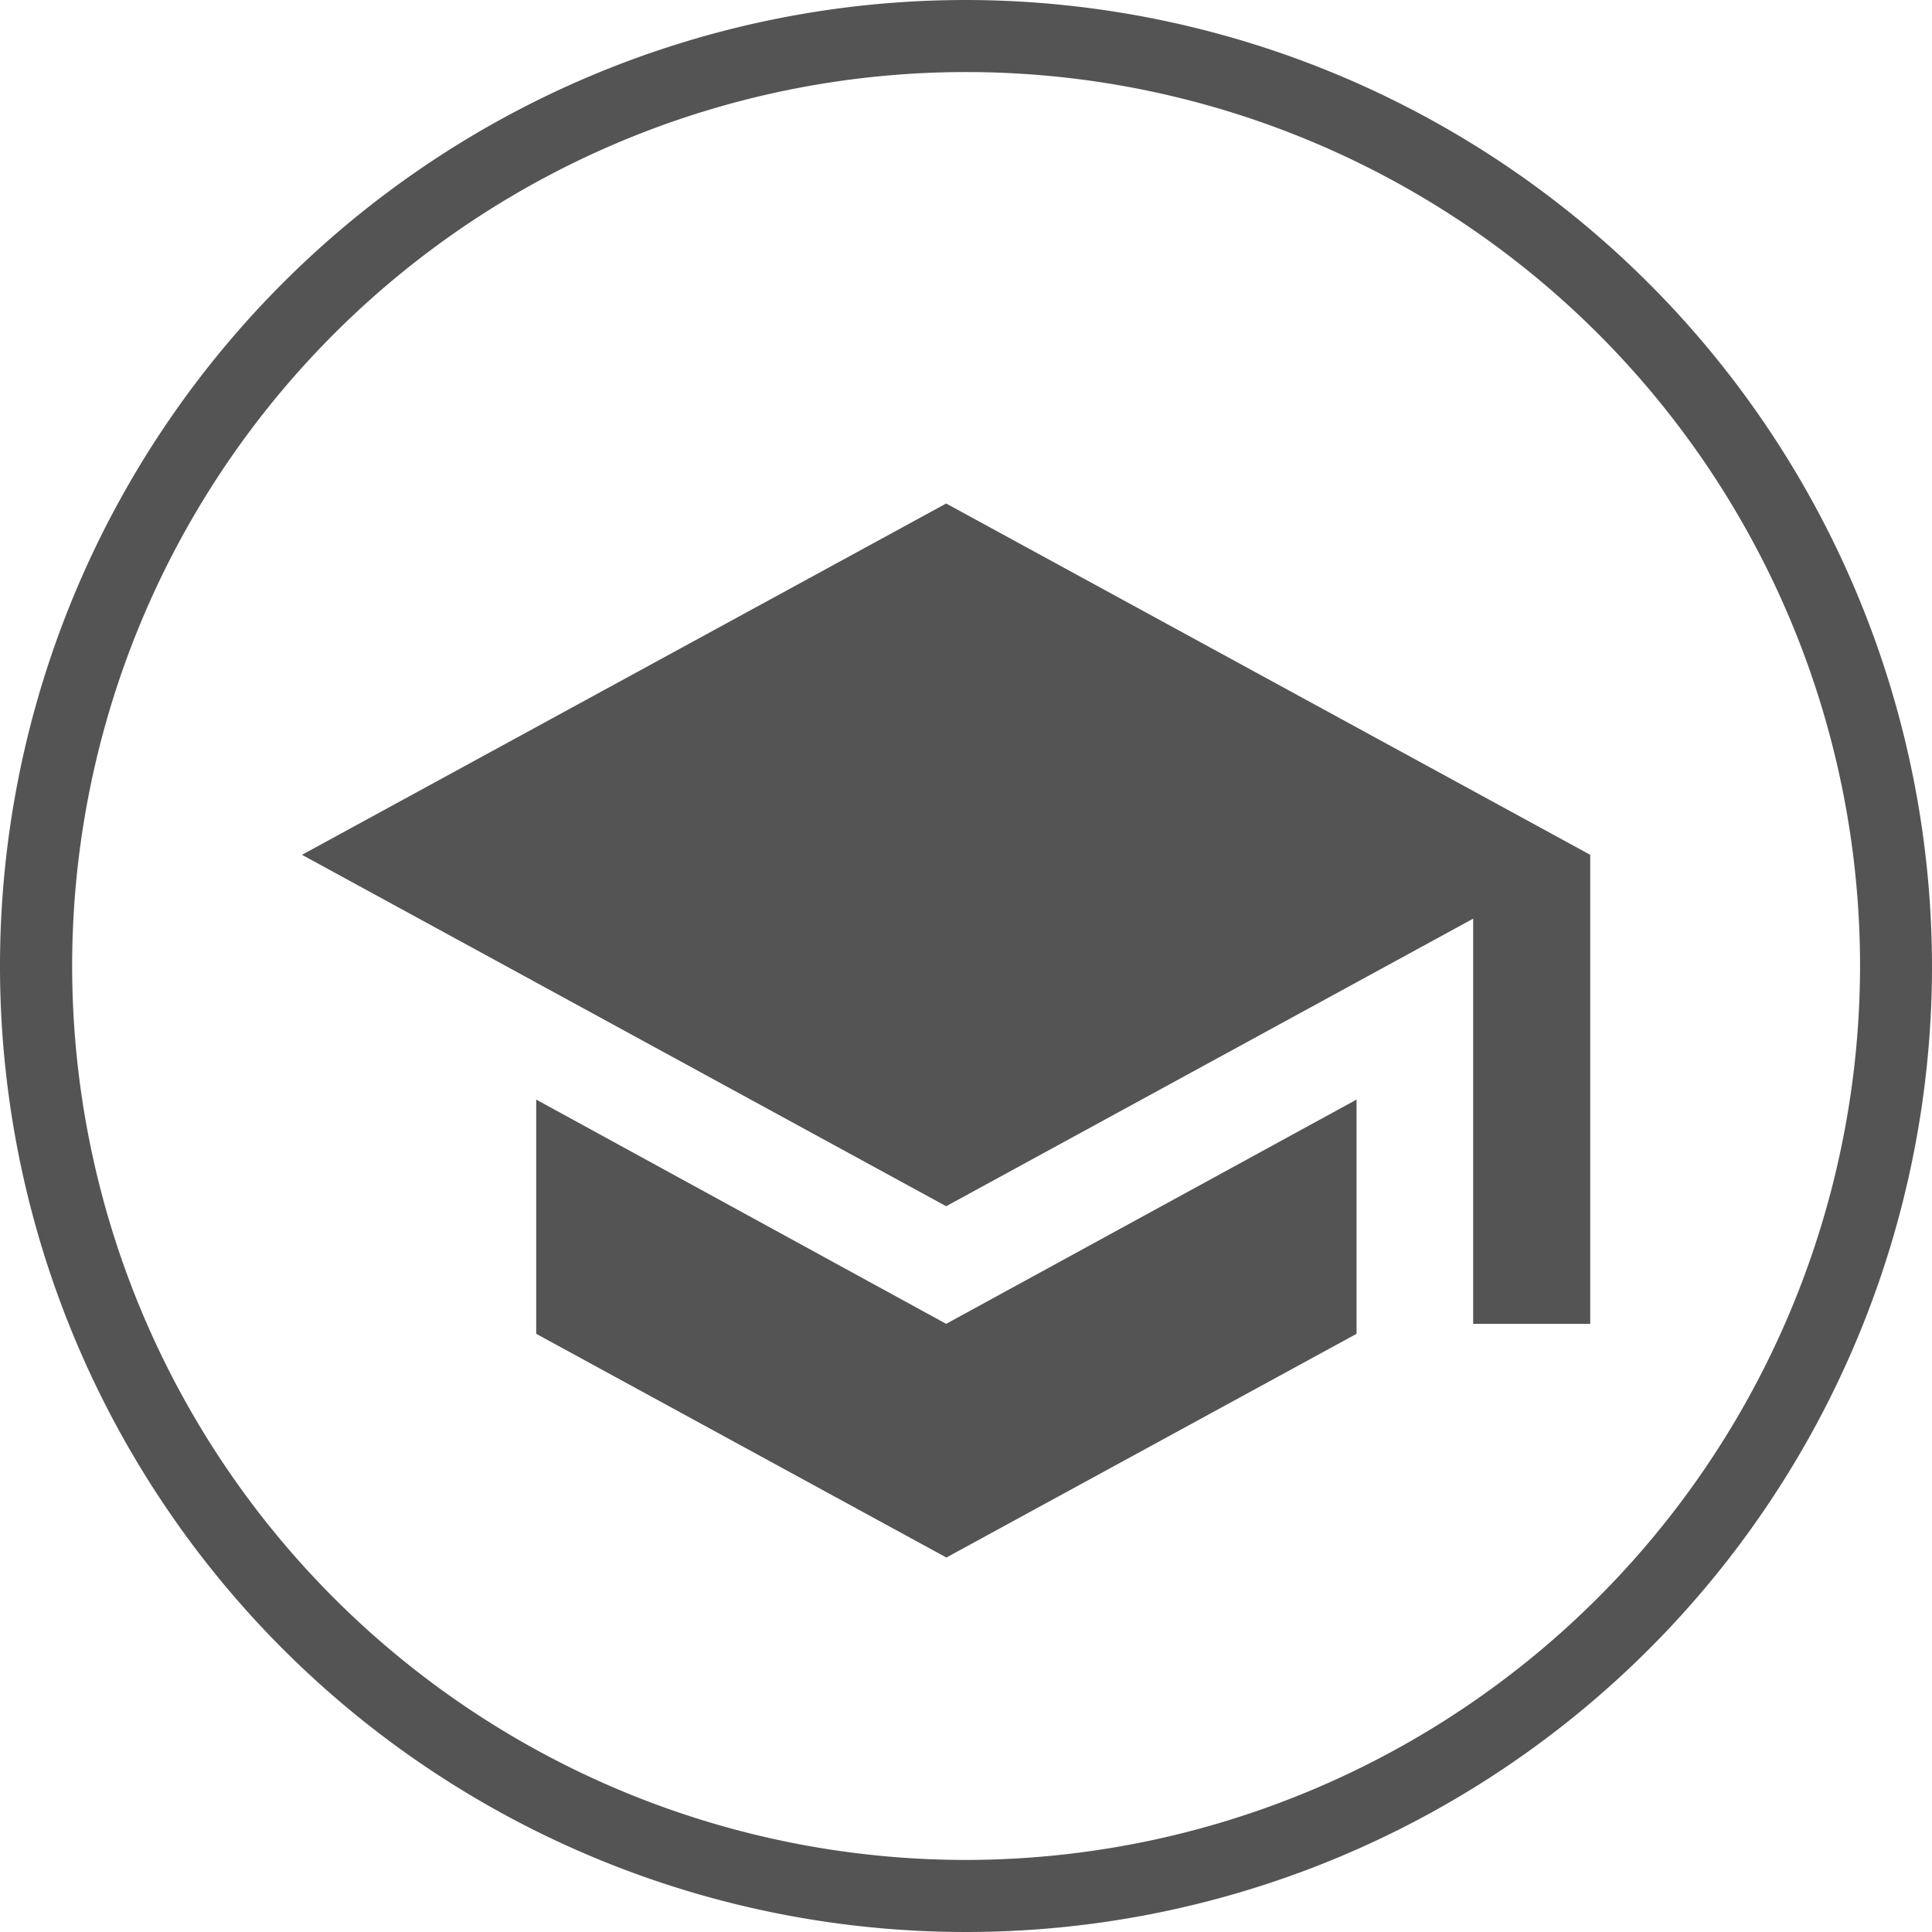 <svg xmlns="http://www.w3.org/2000/svg" width="17.428" height="17.428" viewBox="0 0 17.428 17.428">
  <g id="Group_3347" data-name="Group 3347" transform="translate(-1005.465 -2072.704)">
    <g id="restaurant-cutlery-circular-symbol-of-a-spoon-and-a-fork-in-a-circle" transform="translate(1005.464 2072.704)">
      <g id="Group_2952" data-name="Group 2952">
        <path id="Path_973" data-name="Path 973" d="M8.715,0a8.714,8.714,0,1,0,8.714,8.714A8.725,8.725,0,0,0,8.715,0Zm0,16.778a8.064,8.064,0,1,1,8.065-8.064A8.074,8.074,0,0,1,8.715,16.778Z" fill="#545454"/>
      </g>
    </g>
    <g id="baseline-school-24px" transform="translate(1007.661 2075.661)">
      <path id="Path_985" data-name="Path 985" d="M0,0H12.678V12.678H0Z" fill="none"/>
      <path id="Path_986" data-name="Path 986" d="M3.113,8.377V10.49l3.7,2.018,3.7-2.018V8.377L6.811,10.4ZM6.811,3,1,6.169,6.811,9.339l4.754-2.594V10.4h1.056V6.169Z" transform="translate(-0.472 -1.415)" fill="#545454"/>
    </g>
  </g>
</svg>
